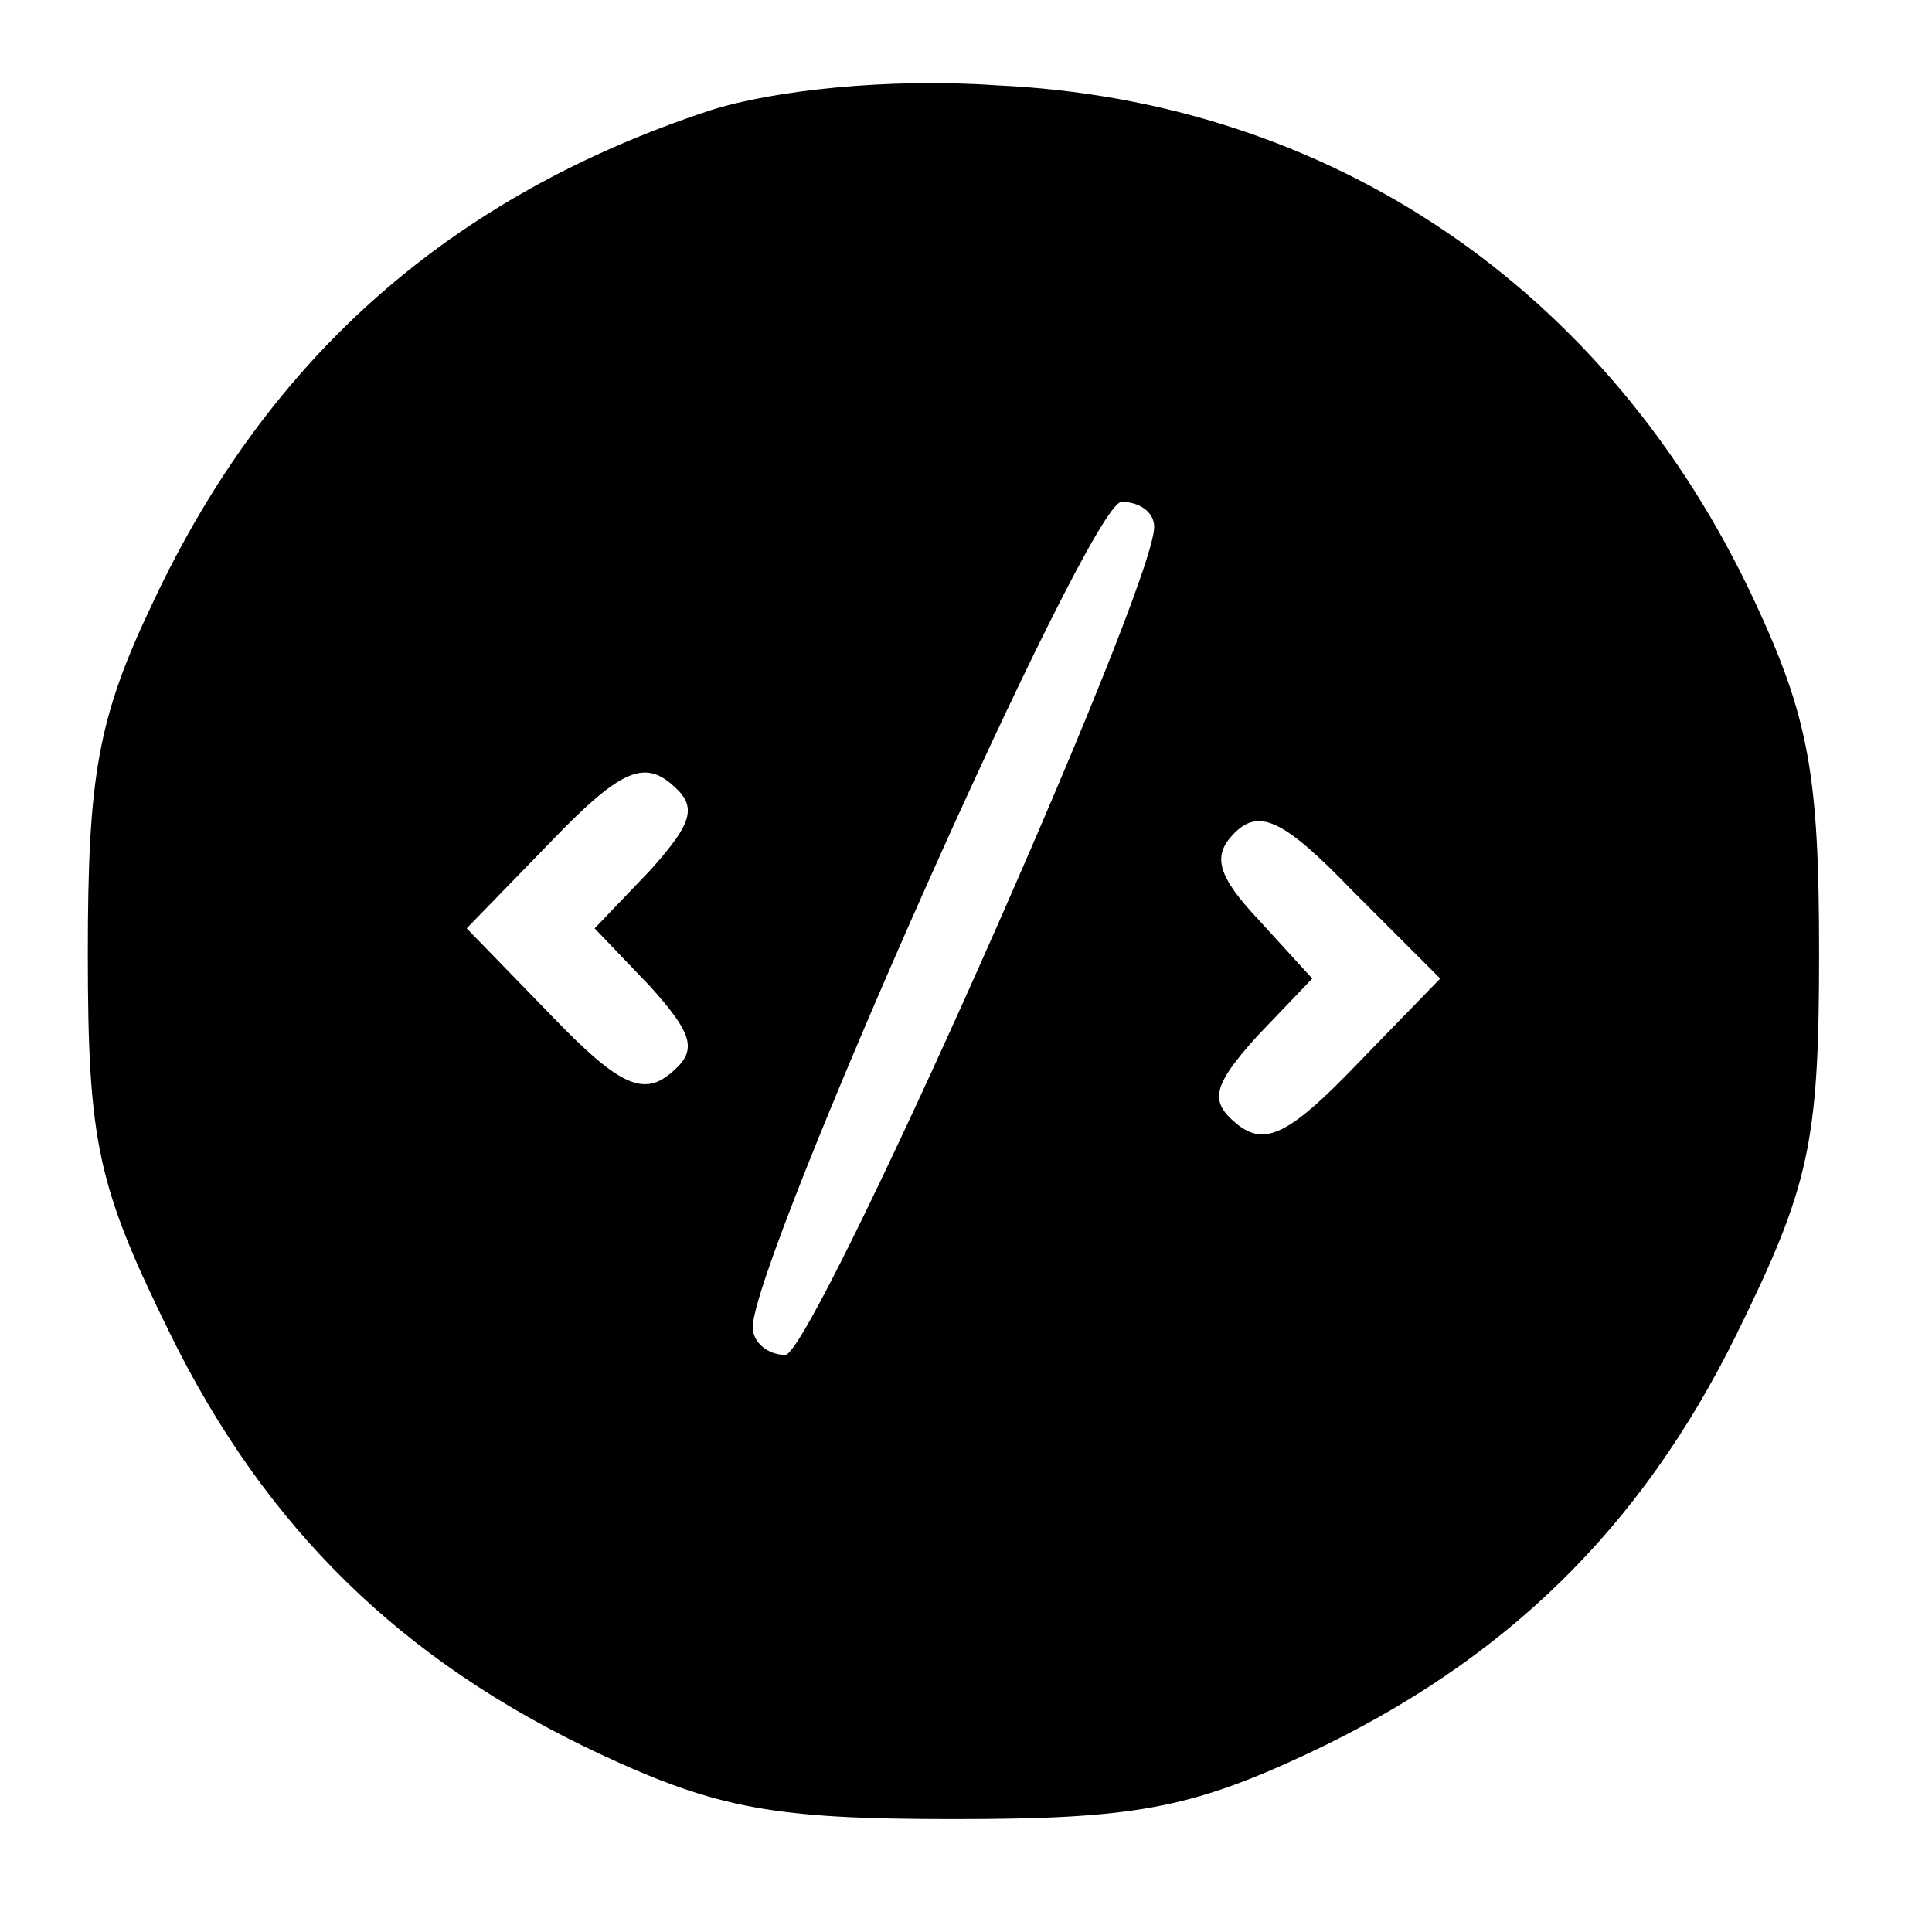 <?xml version="1.0" standalone="no"?>
<!DOCTYPE svg PUBLIC "-//W3C//DTD SVG 20010904//EN"
 "http://www.w3.org/TR/2001/REC-SVG-20010904/DTD/svg10.dtd">
<svg version="1.0" xmlns="http://www.w3.org/2000/svg"
 width="77pt" height="77pt" viewBox="0 0 77 77"
 preserveAspectRatio="xMidYMid meet">

<g transform="translate(0,77) scale(0.1,-0.1)"
fill="#000000" stroke="none">
<path d="M283 726 c-103 -34 -176 -98 -222 -196 -22 -46 -26 -69 -26 -140 0
-76 4 -93 33 -152 38 -77 92 -130 171 -167 47 -22 70 -26 141 -26 71 0 94 4
141 26 79 37 133 90 171 167 29 59 33 76 33 152 0 71 -4 94 -26 141 -58 124
-169 199 -302 205 -43 3 -89 -2 -114 -10z m177 -166 c0 -25 -136 -330 -147
-330 -7 0 -13 5 -13 11 0 27 134 329 147 329 7 0 13 -4 13 -10z m-201 -137
l-22 -23 22 -23 c18 -20 19 -26 8 -35 -11 -9 -21 -4 -47 23 l-34 35 34 35 c26
27 36 32 47 23 11 -9 10 -15 -8 -35z m281 -78 c-26 -27 -36 -32 -47 -23 -11 9
-10 15 8 35 l22 23 -21 23 c-17 18 -19 26 -10 35 10 10 20 5 47 -23 l35 -35
-34 -35z"/>
</g>
</svg>

